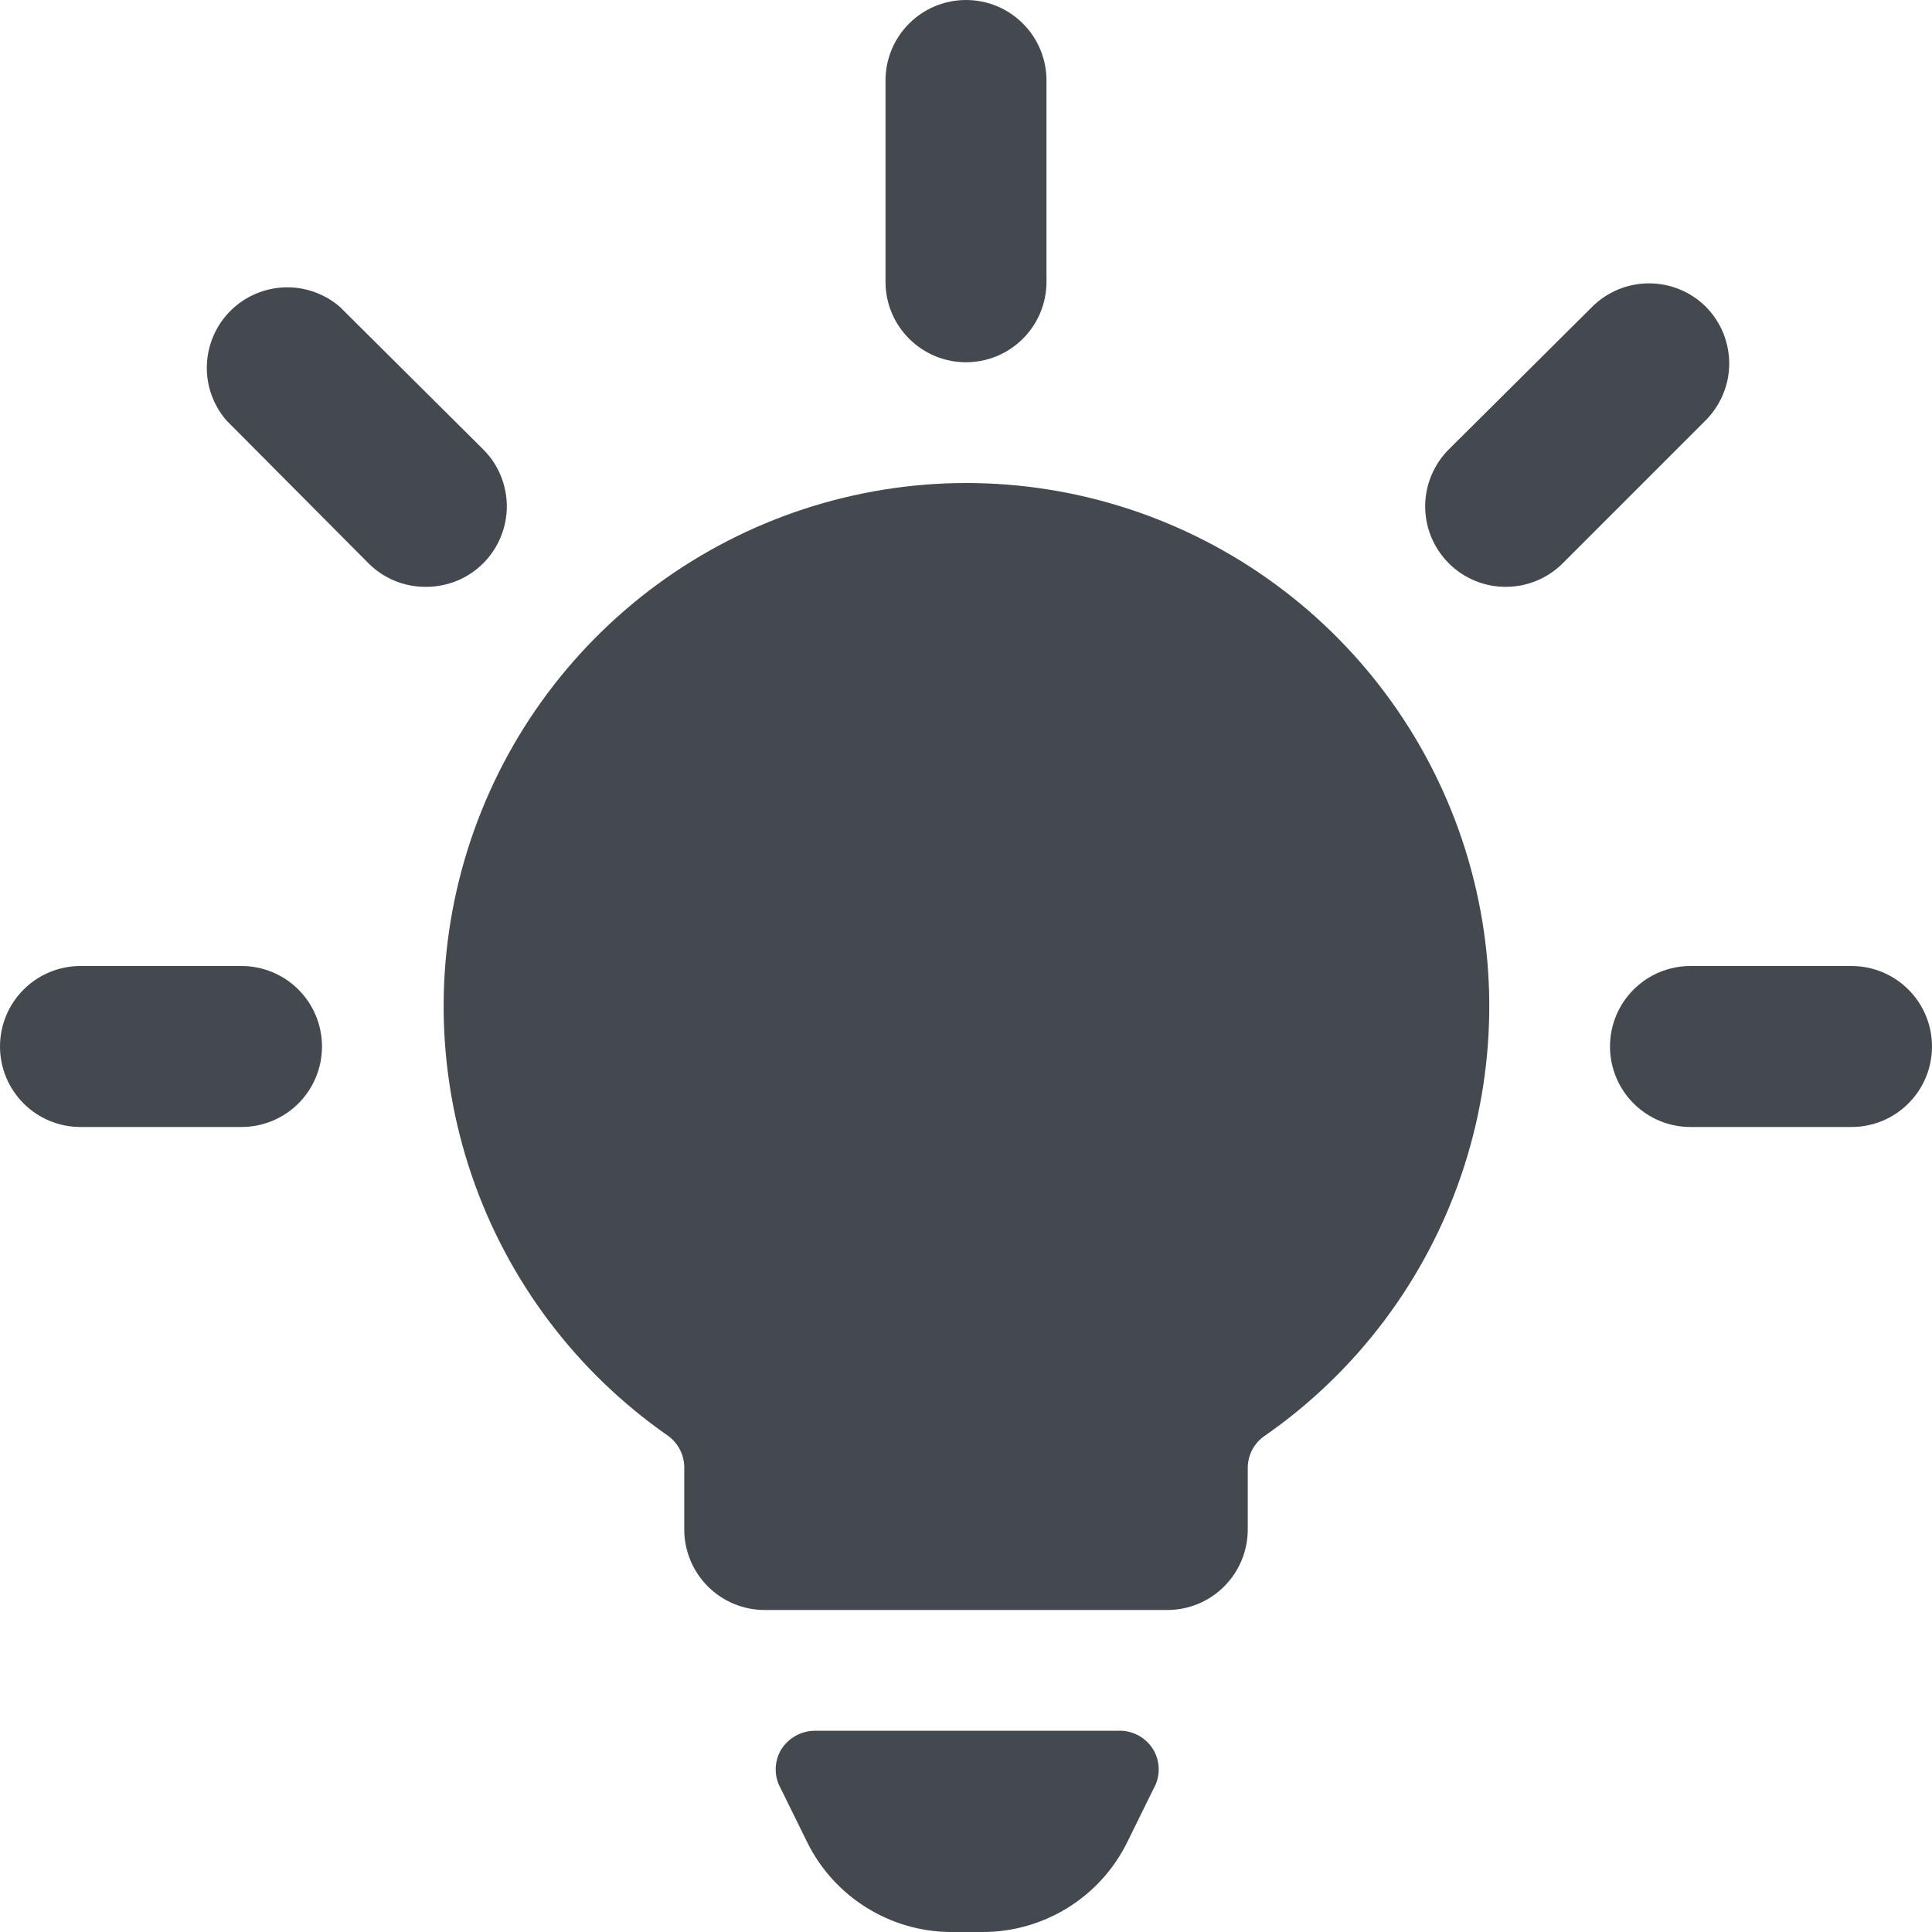 <svg width="24" height="24" viewBox="0 0 24 24" fill="none" xmlns="http://www.w3.org/2000/svg">
<path d="M13.88 21.5H10.13C10.044 21.499 9.959 21.521 9.883 21.563C9.808 21.605 9.745 21.666 9.7 21.74C9.658 21.813 9.636 21.896 9.636 21.98C9.636 22.064 9.658 22.147 9.7 22.22L10.03 22.89C10.194 23.22 10.446 23.498 10.759 23.694C11.071 23.89 11.431 23.996 11.8 24H12.2C12.574 24.002 12.941 23.898 13.259 23.702C13.577 23.506 13.834 23.225 14 22.89L14.33 22.22C14.372 22.147 14.394 22.064 14.394 21.98C14.394 21.896 14.372 21.813 14.33 21.74C14.284 21.662 14.218 21.599 14.139 21.557C14.059 21.514 13.97 21.495 13.88 21.5Z" fill="#292E35" fill-opacity="0.87"/>
<path d="M12 4.5C12.265 4.5 12.52 4.395 12.707 4.207C12.895 4.02 13 3.765 13 3.5V1C13 0.735 12.895 0.48 12.707 0.293C12.52 0.105 12.265 0 12 0C11.735 0 11.48 0.105 11.293 0.293C11.105 0.48 11 0.735 11 1V3.5C11 3.765 11.105 4.02 11.293 4.207C11.48 4.395 11.735 4.5 12 4.5Z" fill="#292E35" fill-opacity="0.87"/>
<path d="M21.19 3.81C21.003 3.624 20.749 3.52 20.485 3.52C20.221 3.52 19.967 3.624 19.78 3.81L18 5.58C17.906 5.673 17.832 5.784 17.781 5.906C17.73 6.028 17.704 6.158 17.704 6.29C17.704 6.422 17.73 6.553 17.781 6.675C17.832 6.797 17.906 6.907 18 7C18.093 7.093 18.204 7.166 18.326 7.216C18.448 7.266 18.578 7.291 18.71 7.29C18.972 7.289 19.224 7.185 19.41 7L21.18 5.23C21.274 5.138 21.349 5.028 21.401 4.906C21.453 4.785 21.48 4.654 21.481 4.522C21.482 4.39 21.456 4.26 21.407 4.137C21.357 4.015 21.283 3.904 21.19 3.81Z" fill="#292E35" fill-opacity="0.87"/>
<path d="M23 12H21C20.735 12 20.48 12.105 20.293 12.293C20.105 12.48 20 12.735 20 13C20 13.265 20.105 13.52 20.293 13.707C20.48 13.895 20.735 14 21 14H23C23.265 14 23.52 13.895 23.707 13.707C23.895 13.52 24 13.265 24 13C24 12.735 23.895 12.48 23.707 12.293C23.52 12.105 23.265 12 23 12Z" fill="#292E35" fill-opacity="0.87"/>
<path d="M6 5.58L4.22 3.81C4.028 3.646 3.782 3.56 3.531 3.57C3.279 3.58 3.04 3.684 2.862 3.862C2.684 4.04 2.58 4.279 2.57 4.531C2.56 4.782 2.646 5.028 2.81 5.22L4.58 7C4.766 7.185 5.017 7.289 5.28 7.29C5.413 7.292 5.545 7.267 5.669 7.218C5.793 7.168 5.905 7.094 6 7C6.094 6.907 6.168 6.796 6.219 6.674C6.269 6.553 6.296 6.422 6.296 6.29C6.296 6.158 6.269 6.027 6.219 5.905C6.168 5.783 6.094 5.673 6 5.58Z" fill="#292E35" fill-opacity="0.87"/>
<path d="M3 12H1C0.735 12 0.48 12.105 0.293 12.293C0.105 12.48 0 12.735 0 13C0 13.265 0.105 13.52 0.293 13.707C0.48 13.895 0.735 14 1 14H3C3.265 14 3.52 13.895 3.707 13.707C3.895 13.52 4 13.265 4 13C4 12.735 3.895 12.48 3.707 12.293C3.52 12.105 3.265 12 3 12Z" fill="#292E35" fill-opacity="0.87"/>
<path d="M12 6C10.618 6.002 9.273 6.445 8.159 7.264C7.046 8.083 6.222 9.236 5.809 10.555C5.395 11.874 5.413 13.29 5.859 14.599C6.305 15.907 7.157 17.039 8.29 17.83C8.356 17.876 8.41 17.937 8.447 18.009C8.483 18.08 8.502 18.16 8.5 18.24V19C8.5 19.265 8.606 19.52 8.793 19.707C8.981 19.895 9.235 20 9.5 20H14.5C14.766 20 15.02 19.895 15.207 19.707C15.395 19.52 15.5 19.265 15.5 19V18.24C15.499 18.159 15.519 18.078 15.557 18.007C15.596 17.935 15.652 17.874 15.72 17.83C16.855 17.038 17.707 15.905 18.153 14.596C18.599 13.287 18.616 11.87 18.201 10.55C17.786 9.231 16.961 8.078 15.846 7.26C14.731 6.441 13.383 6 12 6Z" fill="#292E35" fill-opacity="0.87"/>
</svg>
